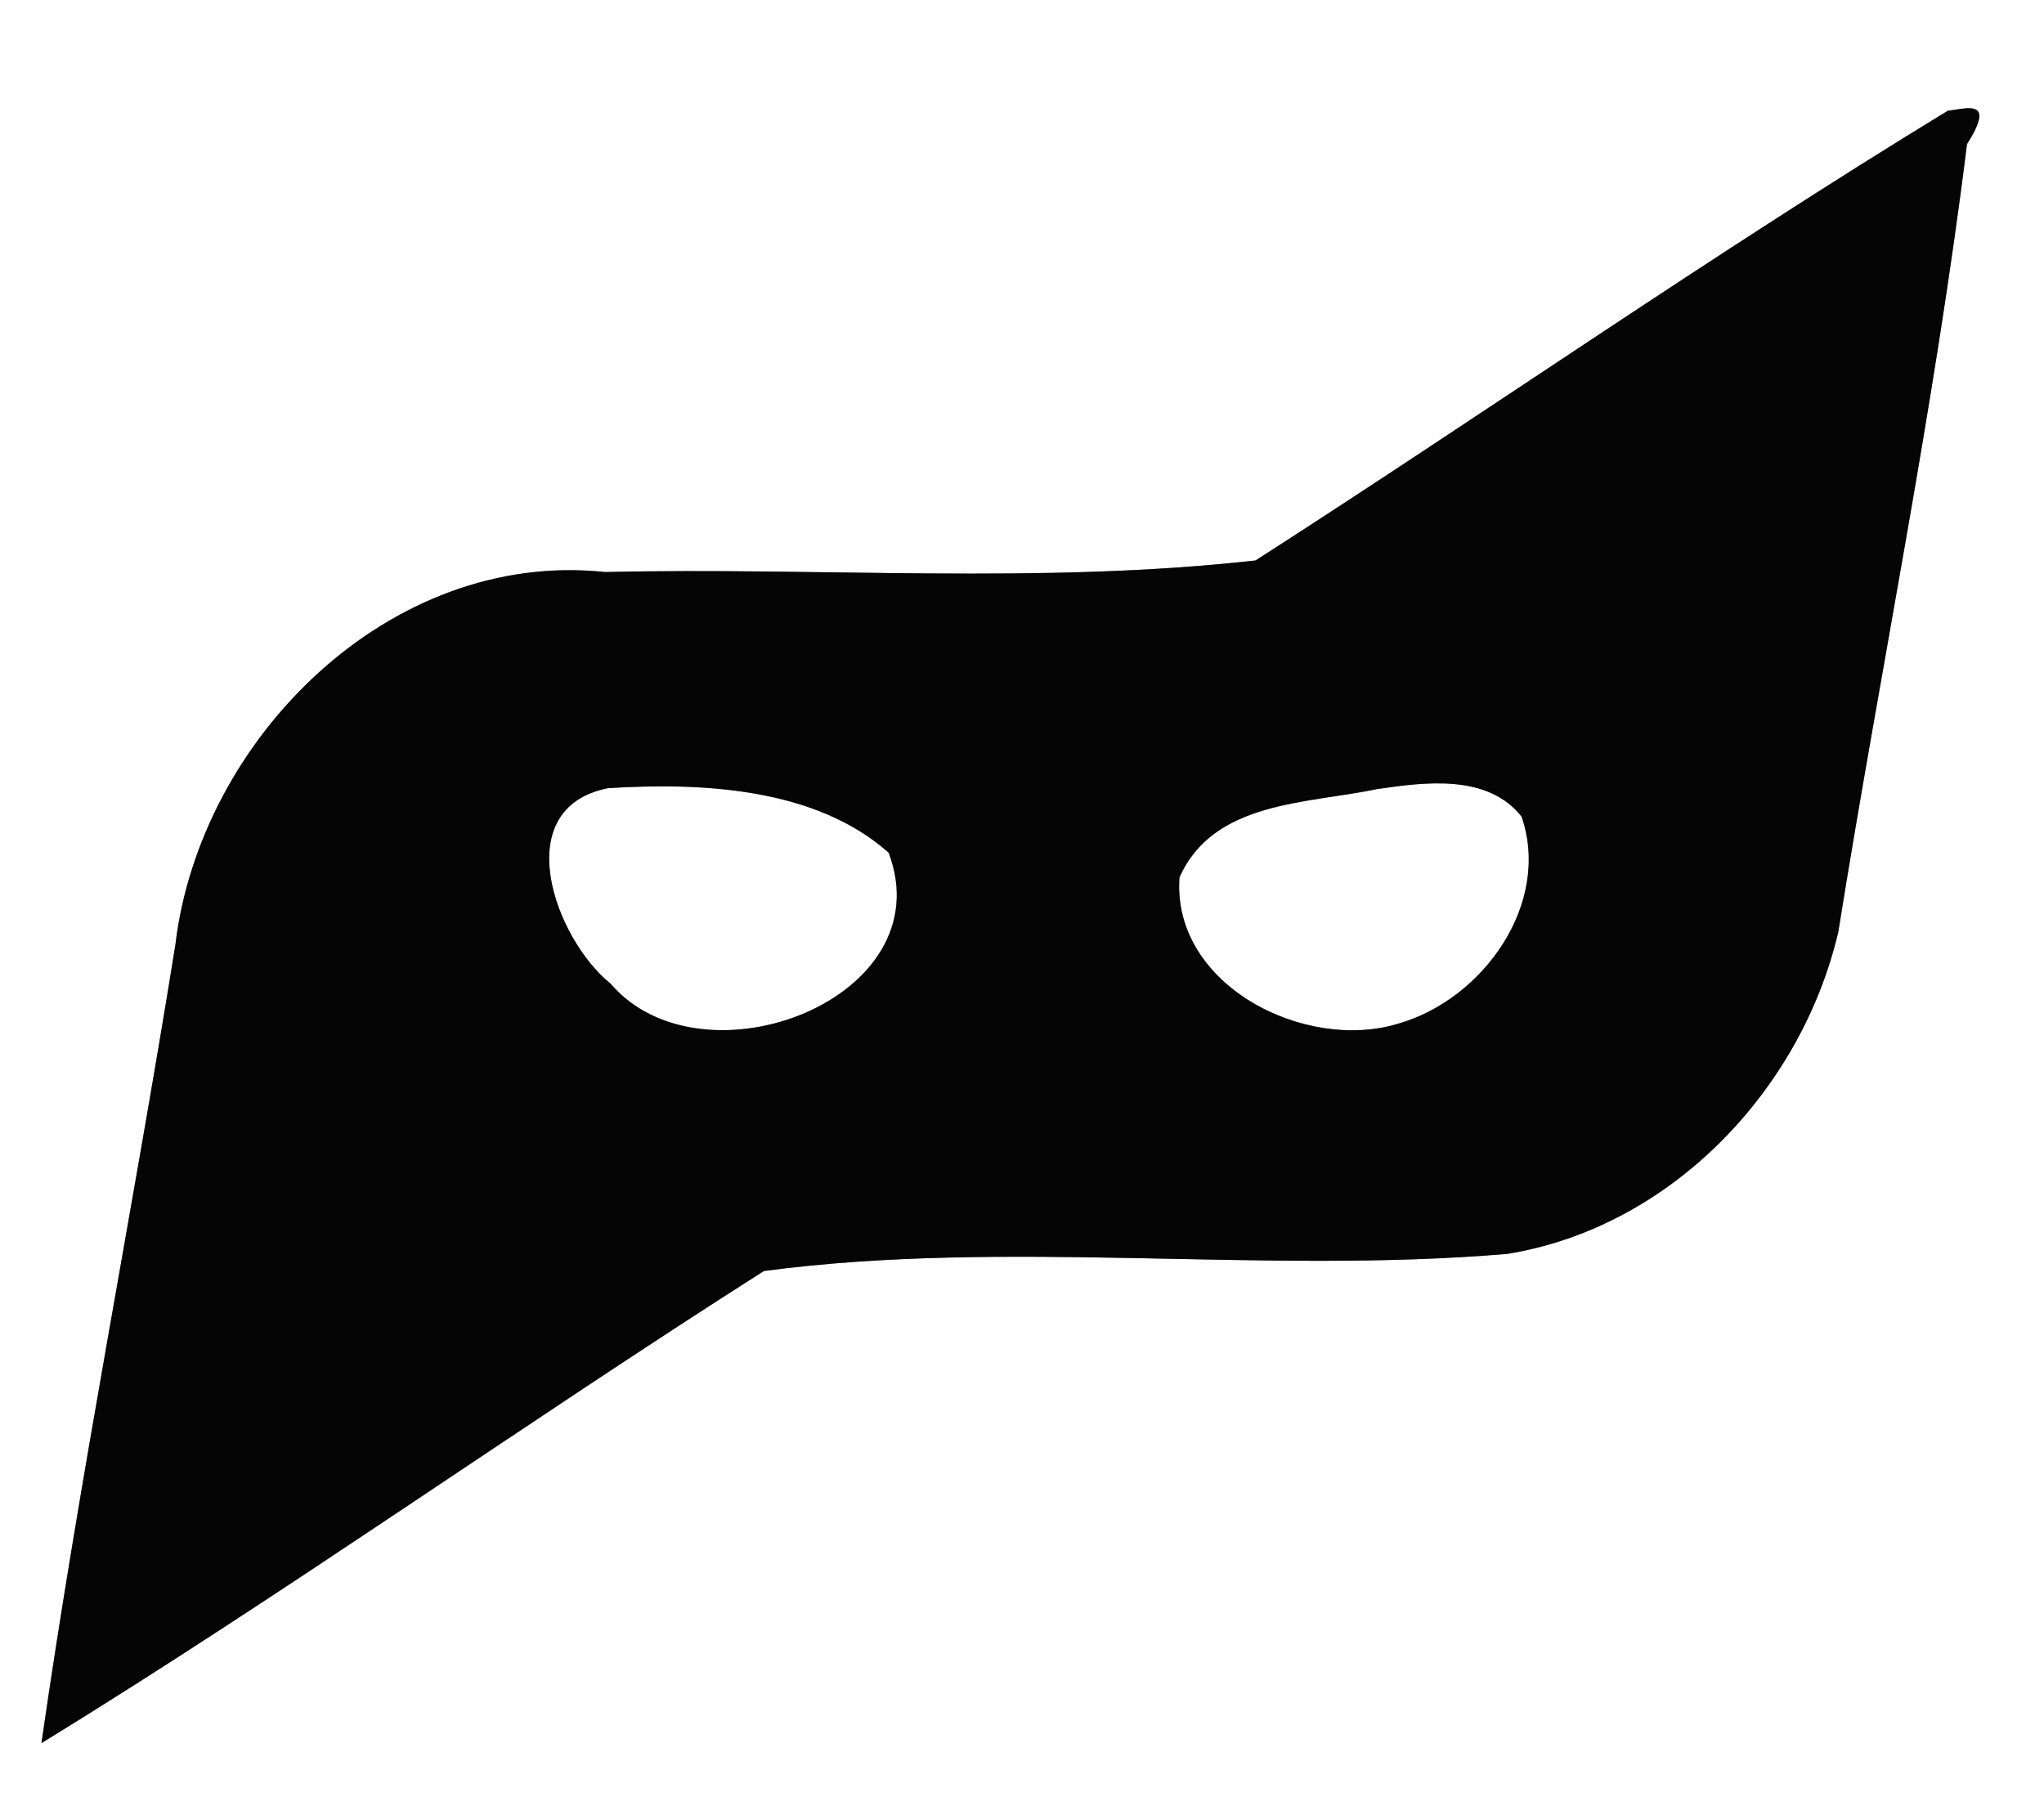 <?xml version="1.0" encoding="UTF-8" ?>
<!DOCTYPE svg PUBLIC "-//W3C//DTD SVG 1.1//EN" "http://www.w3.org/Graphics/SVG/1.1/DTD/svg11.dtd">
<svg width="250pt" height="222pt" viewBox="0 0 250 222" version="1.1" xmlns="http://www.w3.org/2000/svg">
<rect x="0" y="0" width="250" height="222" fill="#808080" stroke="none"/>
<g id="#fefefeff">
<path fill="#fefefe" opacity="1.00" d=" M 0.00 0.00 L 250.00 0.00 L 250.00 222.00 L 0.00 222.00 L 0.00 0.00 M 238.25 13.54 C 209.53 31.04 181.89 50.37 153.57 68.55 C 127.17 71.51 100.51 69.36 74.00 69.97 C 47.62 67.17 24.43 90.43 21.45 115.58 C 16.22 148.16 9.77 180.57 5.07 213.21 C 35.02 194.81 63.75 174.35 93.43 155.46 C 123.40 151.49 154.17 155.92 184.33 153.37 C 204.31 150.15 220.32 133.35 224.84 113.98 C 229.98 81.84 236.58 49.92 240.58 17.62 C 244.21 11.94 240.43 13.32 238.25 13.54 Z" />
<path fill="#fefefe" opacity="1.00" d=" M 74.38 96.40 C 85.86 95.69 99.72 96.34 108.69 104.29 C 115.47 122.17 85.87 133.40 74.68 120.32 C 67.79 114.75 62.09 98.82 74.38 96.40 Z" />
<path fill="#fefefe" opacity="1.00" d=" M 168.40 96.52 C 174.27 95.66 181.96 94.62 186.11 99.89 C 189.76 110.56 181.39 122.20 171.12 125.18 C 159.63 128.76 143.31 120.50 144.26 107.32 C 148.40 97.96 159.85 98.32 168.40 96.52 Z" />
</g>
<g id="#050505ff">
<path fill="#050505" opacity="1.00" d=" M 238.25 13.54 C 240.43 13.32 244.21 11.94 240.58 17.62 C 236.58 49.92 229.98 81.84 224.84 113.98 C 220.32 133.35 204.31 150.15 184.33 153.37 C 154.17 155.92 123.40 151.49 93.43 155.46 C 63.75 174.35 35.02 194.81 5.07 213.21 C 9.77 180.57 16.22 148.16 21.45 115.58 C 24.43 90.43 47.62 67.17 74.00 69.97 C 100.51 69.36 127.17 71.51 153.57 68.55 C 181.89 50.37 209.53 31.04 238.25 13.54 M 74.38 96.40 C 62.09 98.82 67.79 114.75 74.68 120.32 C 85.87 133.40 115.47 122.17 108.69 104.29 C 99.72 96.34 85.86 95.69 74.38 96.40 M 168.40 96.52 C 159.85 98.32 148.40 97.96 144.26 107.32 C 143.31 120.50 159.63 128.76 171.12 125.18 C 181.39 122.20 189.76 110.56 186.11 99.89 C 181.96 94.62 174.27 95.66 168.40 96.52 Z" />
</g>
</svg>
